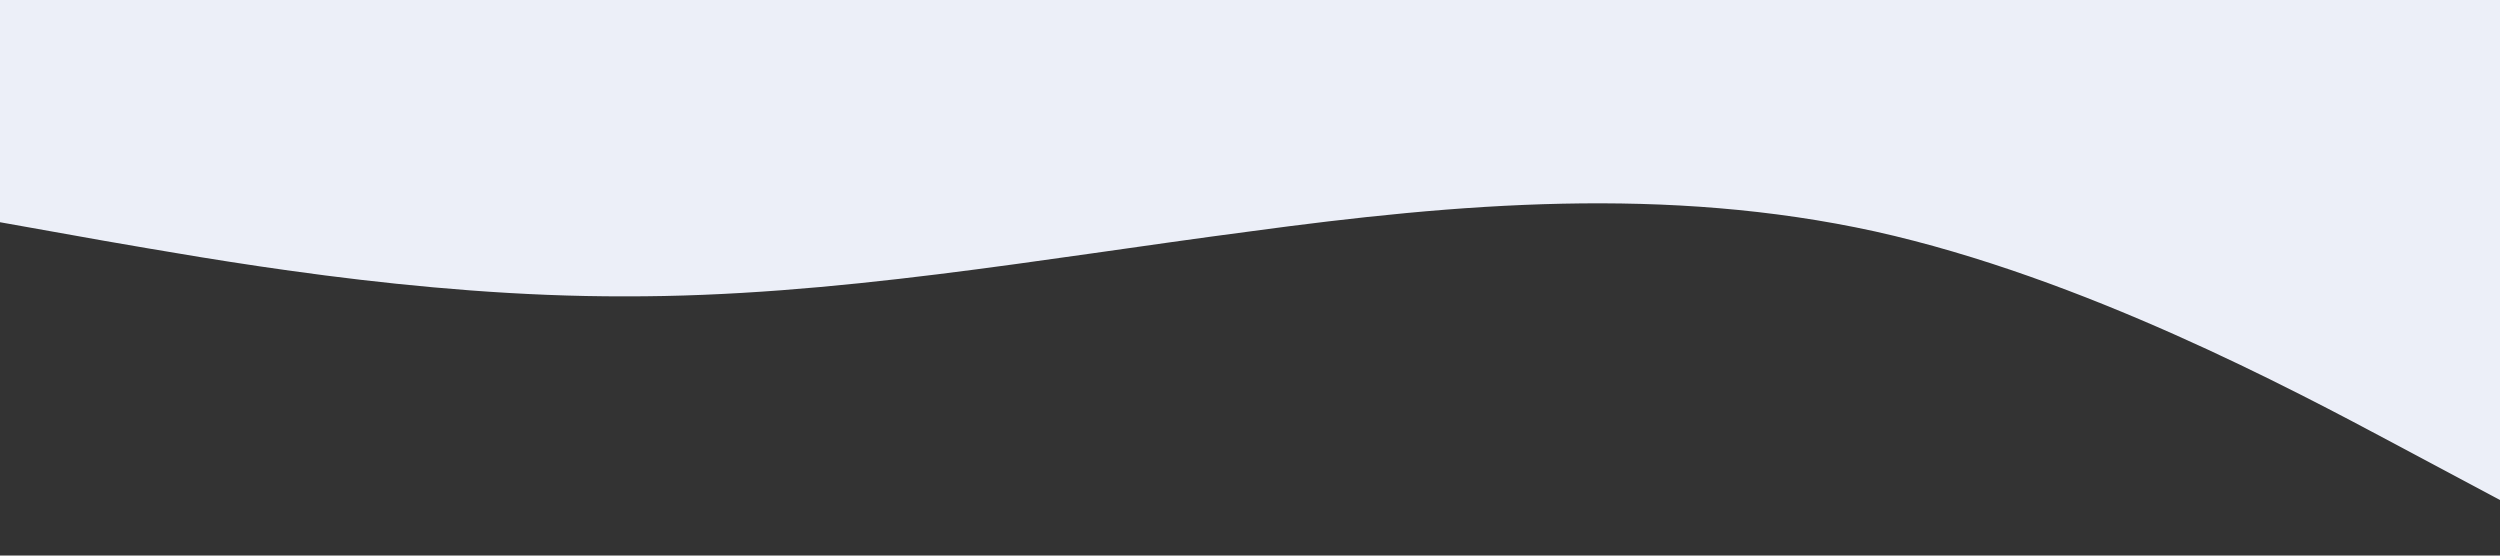 <?xml version="1.0" standalone="no"?><svg xmlns="http://www.w3.org/2000/svg" viewBox="0 0 1440 320"><rect x="0" y="0" width="1440" height="320" fill="#333333" stroke="none"/><path fill="#eceff8" fill-opacity="1" d="M0,128L60,138.7C120,149,240,171,360,170.7C480,171,600,149,720,133.3C840,117,960,107,1080,133.3C1200,160,1320,224,1380,256L1440,288L1440,0L1380,0C1320,0,1200,0,1080,0C960,0,840,0,720,0C600,0,480,0,360,0C240,0,120,0,60,0L0,0Z" style="--darkreader-inline-fill: #007acc;" data-darkreader-inline-fill=""></path></svg>